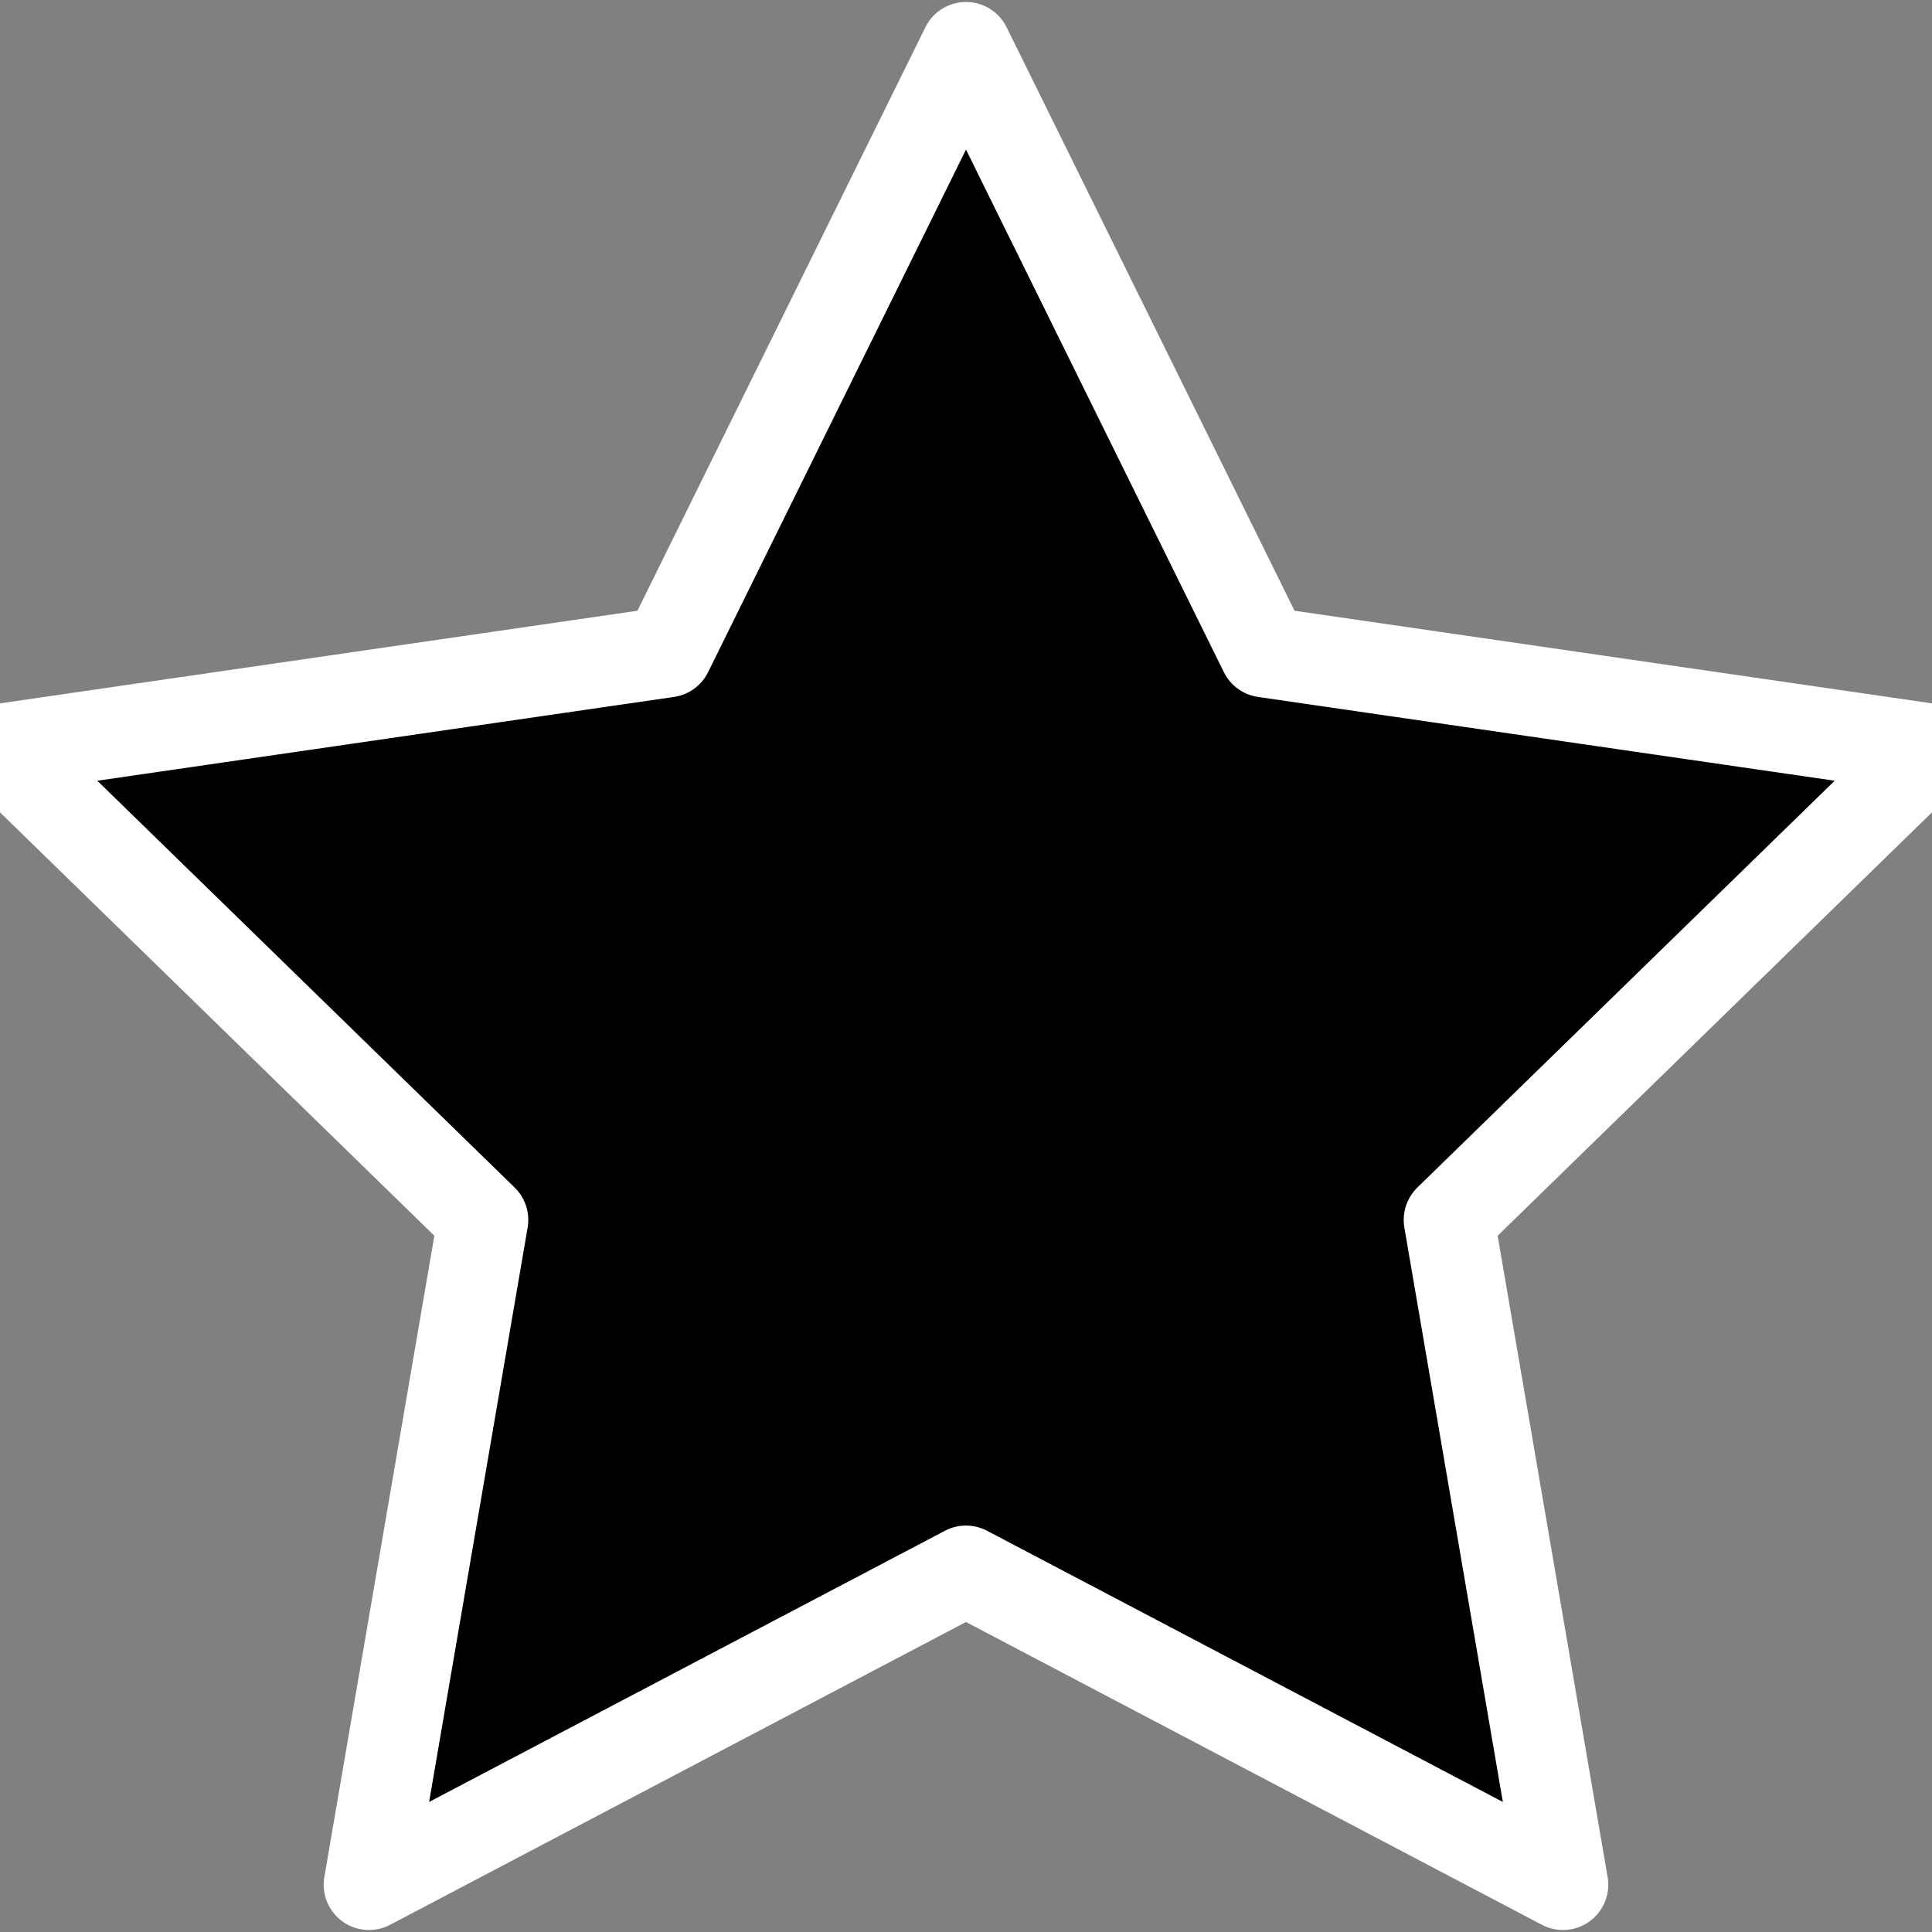 <svg class="star" width="17" height="17" xmlns="http://www.w3.org/2000/svg" viewBox="0 0 426.667 426.667"><rect x="0" y="0" width="426.667" height="426.667" fill="#808080" stroke="none"/><path d="M213.333 10.441l65.916 133.576 147.418 21.419L320 269.41l25.173 146.816-131.84-69.316-131.848 69.316 25.182-146.816L0 165.436l147.409-21.419z" stroke="#fff" stroke-width="20" stroke-linejoin="round"/></svg>